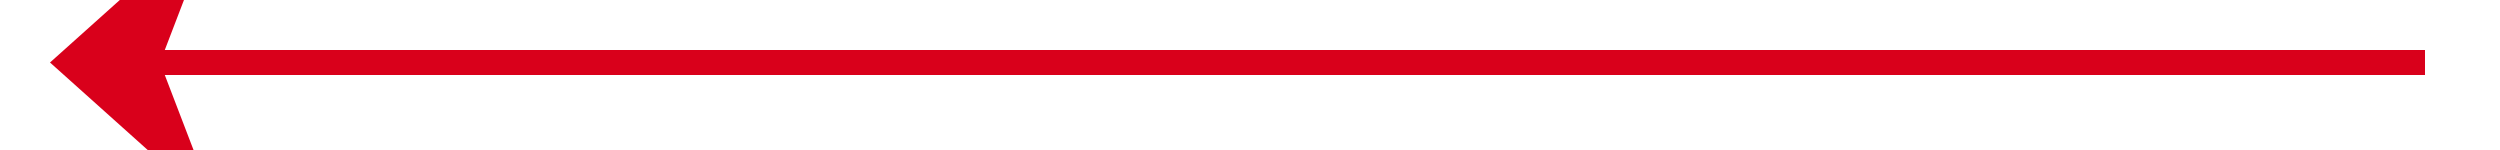 ﻿<?xml version="1.0" encoding="utf-8"?>
<svg version="1.1" xmlns:xlink="http://www.w3.org/1999/xlink" width="100px" height="6px" preserveAspectRatio="xMinYMid meet" viewBox="240 243  100 4" xmlns="http://www.w3.org/2000/svg">
  <path d="M 248.7 238.5  L 242 244.5  L 248.7 250.5  L 246.4 244.5  L 248.7 238.5  Z " fill-rule="nonzero" fill="#d9001b" stroke="none" />
  <path d="M 243 244.5  L 337 244.5  " stroke-width="1" stroke="#d9001b" fill="none" />
</svg>